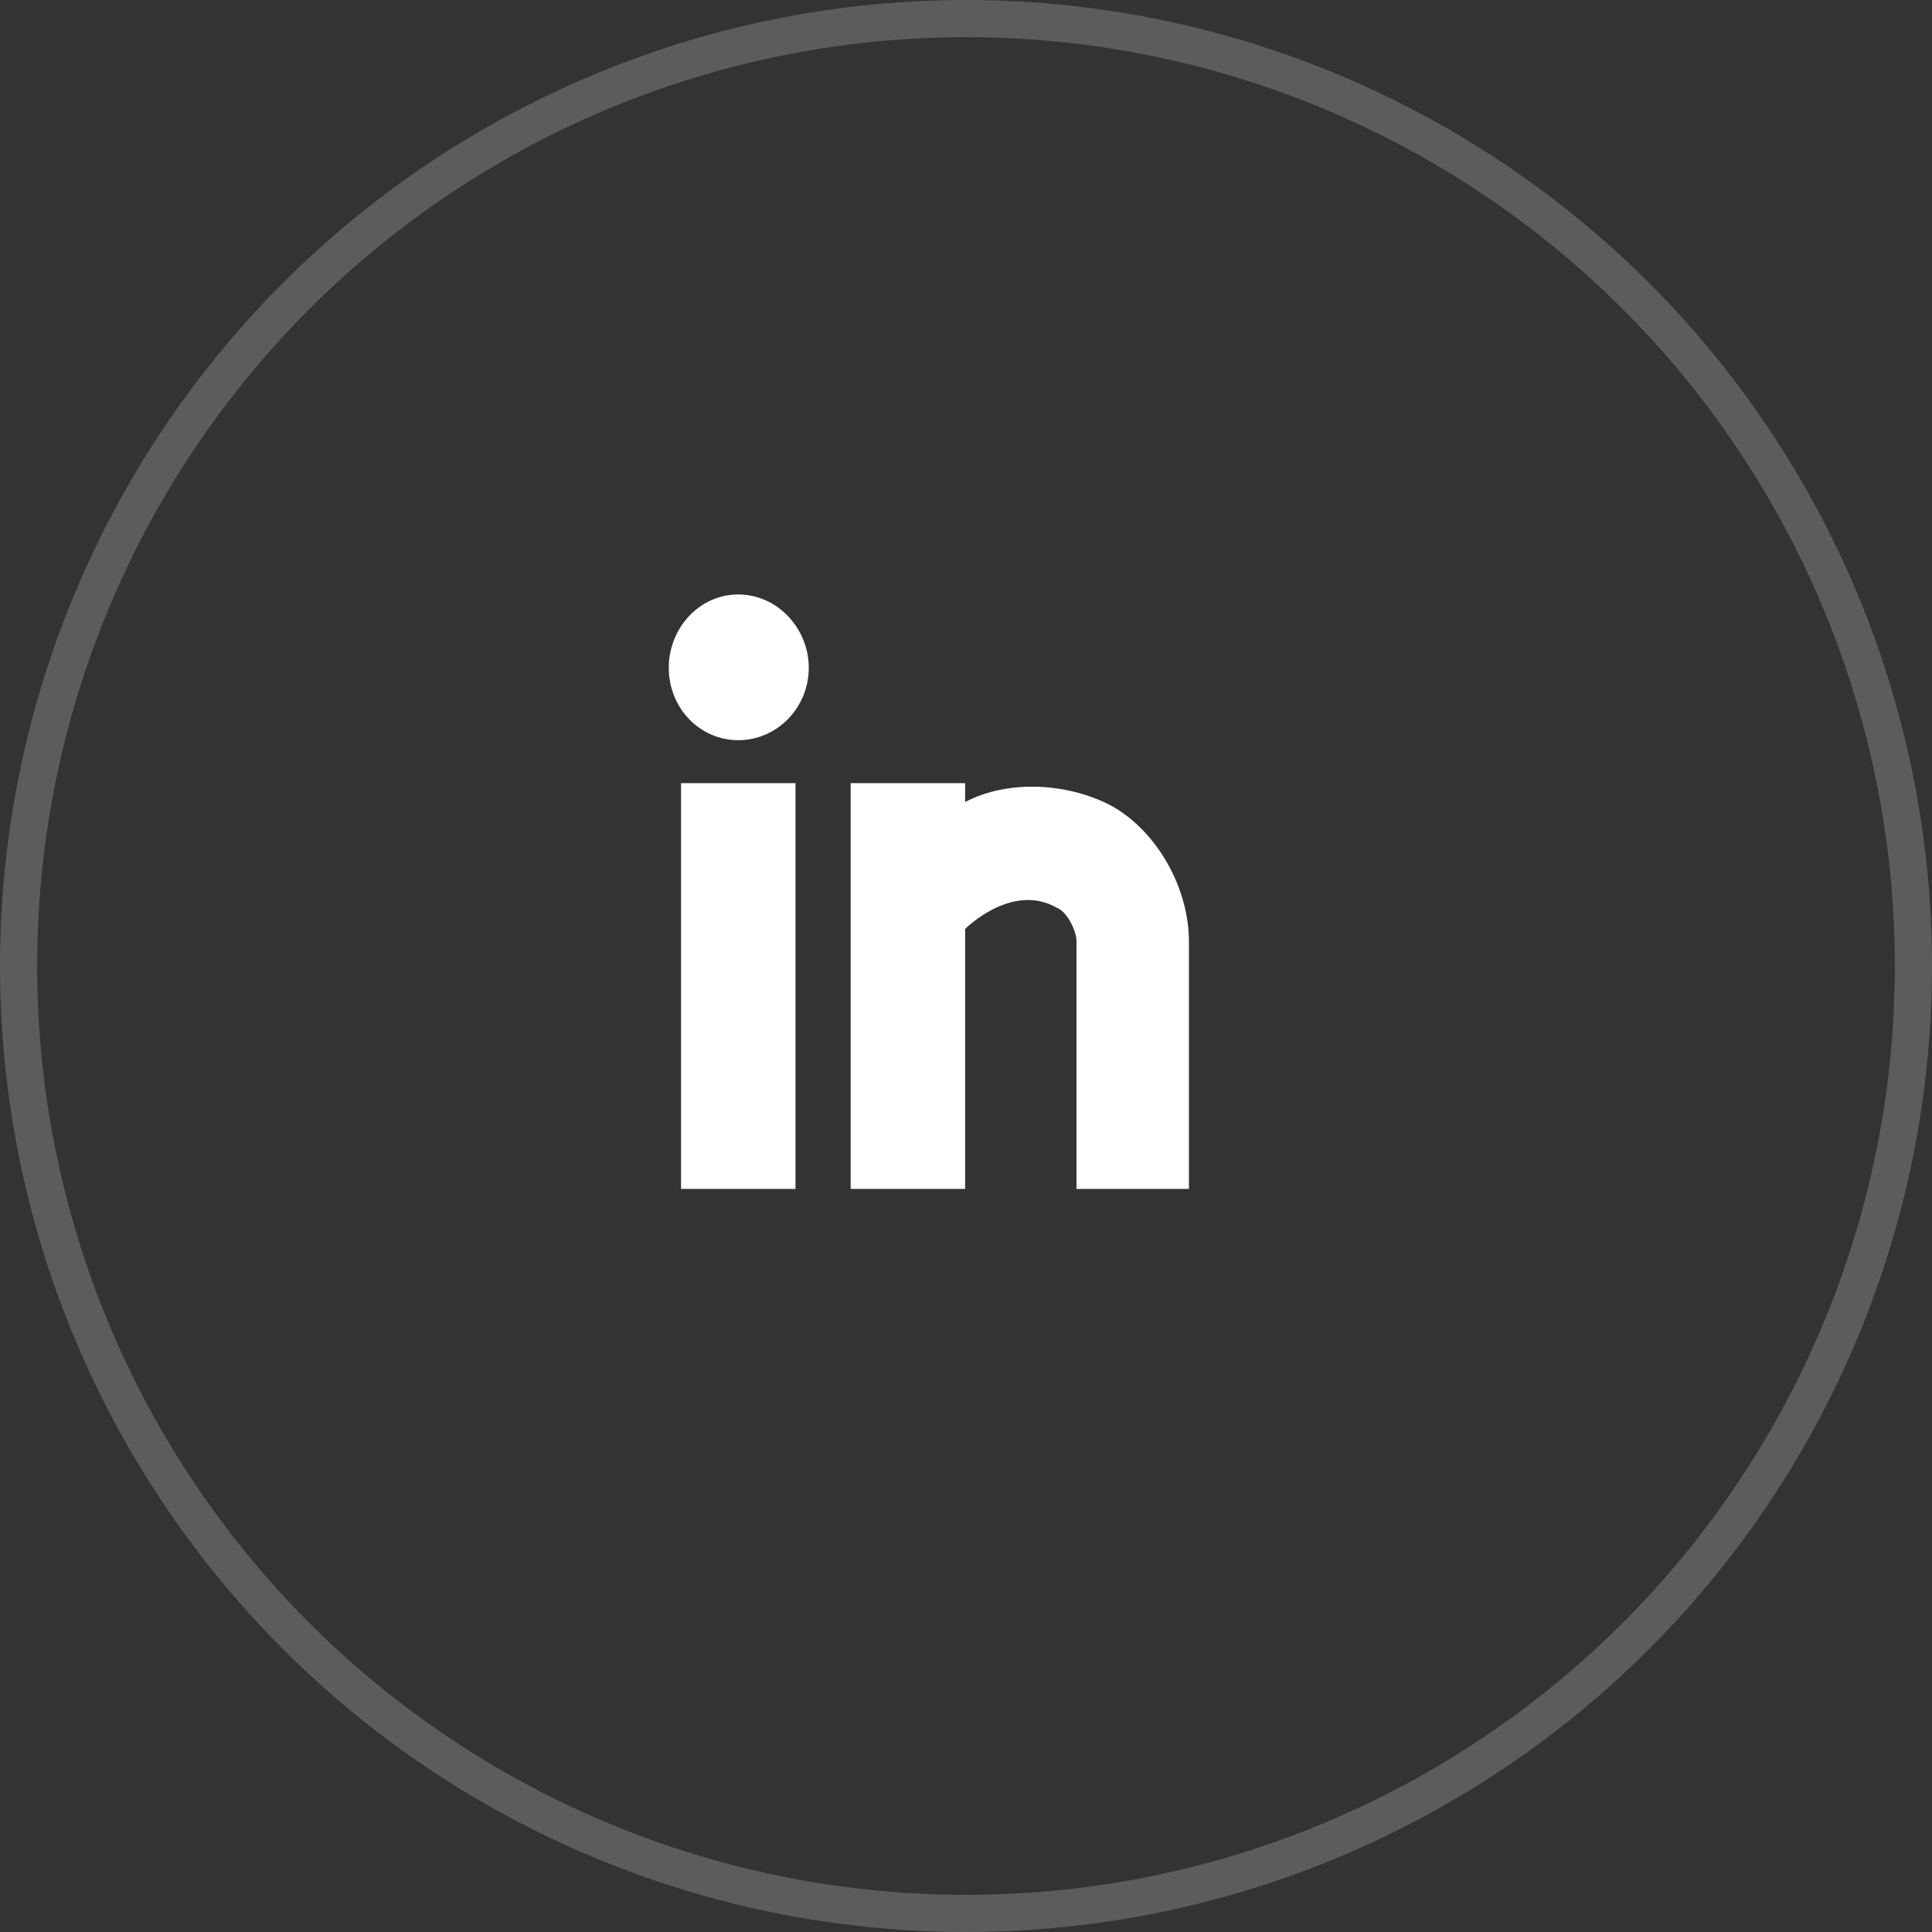 <svg width="52" height="52" viewBox="0 0 52 52" fill="none" xmlns="http://www.w3.org/2000/svg">
<rect x="0" y="0" width="52" height="52" fill="#333333" stroke="none"/>
<path fill-rule="evenodd" clip-rule="evenodd" d="M19.87 19.922C20.916 19.922 21.768 19.048 21.768 17.975C21.768 16.903 20.916 16 19.87 16C18.825 16 18 16.903 18 17.975C18 19.048 18.825 19.922 19.87 19.922ZM25.976 32V25.002C25.976 25.002 27.242 23.732 28.452 24.437C28.699 24.522 28.974 25.03 28.974 25.34V32H32V25.34C32 23.93 31.175 22.406 29.937 21.7C28.782 21.079 27.159 20.966 25.976 21.587V21.079H22.896V32H25.976ZM21.411 21.079V32H18.33V21.079H21.411Z" fill="white"/>
<circle cx="26" cy="26" r="25.5" stroke="white" stroke-opacity="0.2"/>
</svg>
